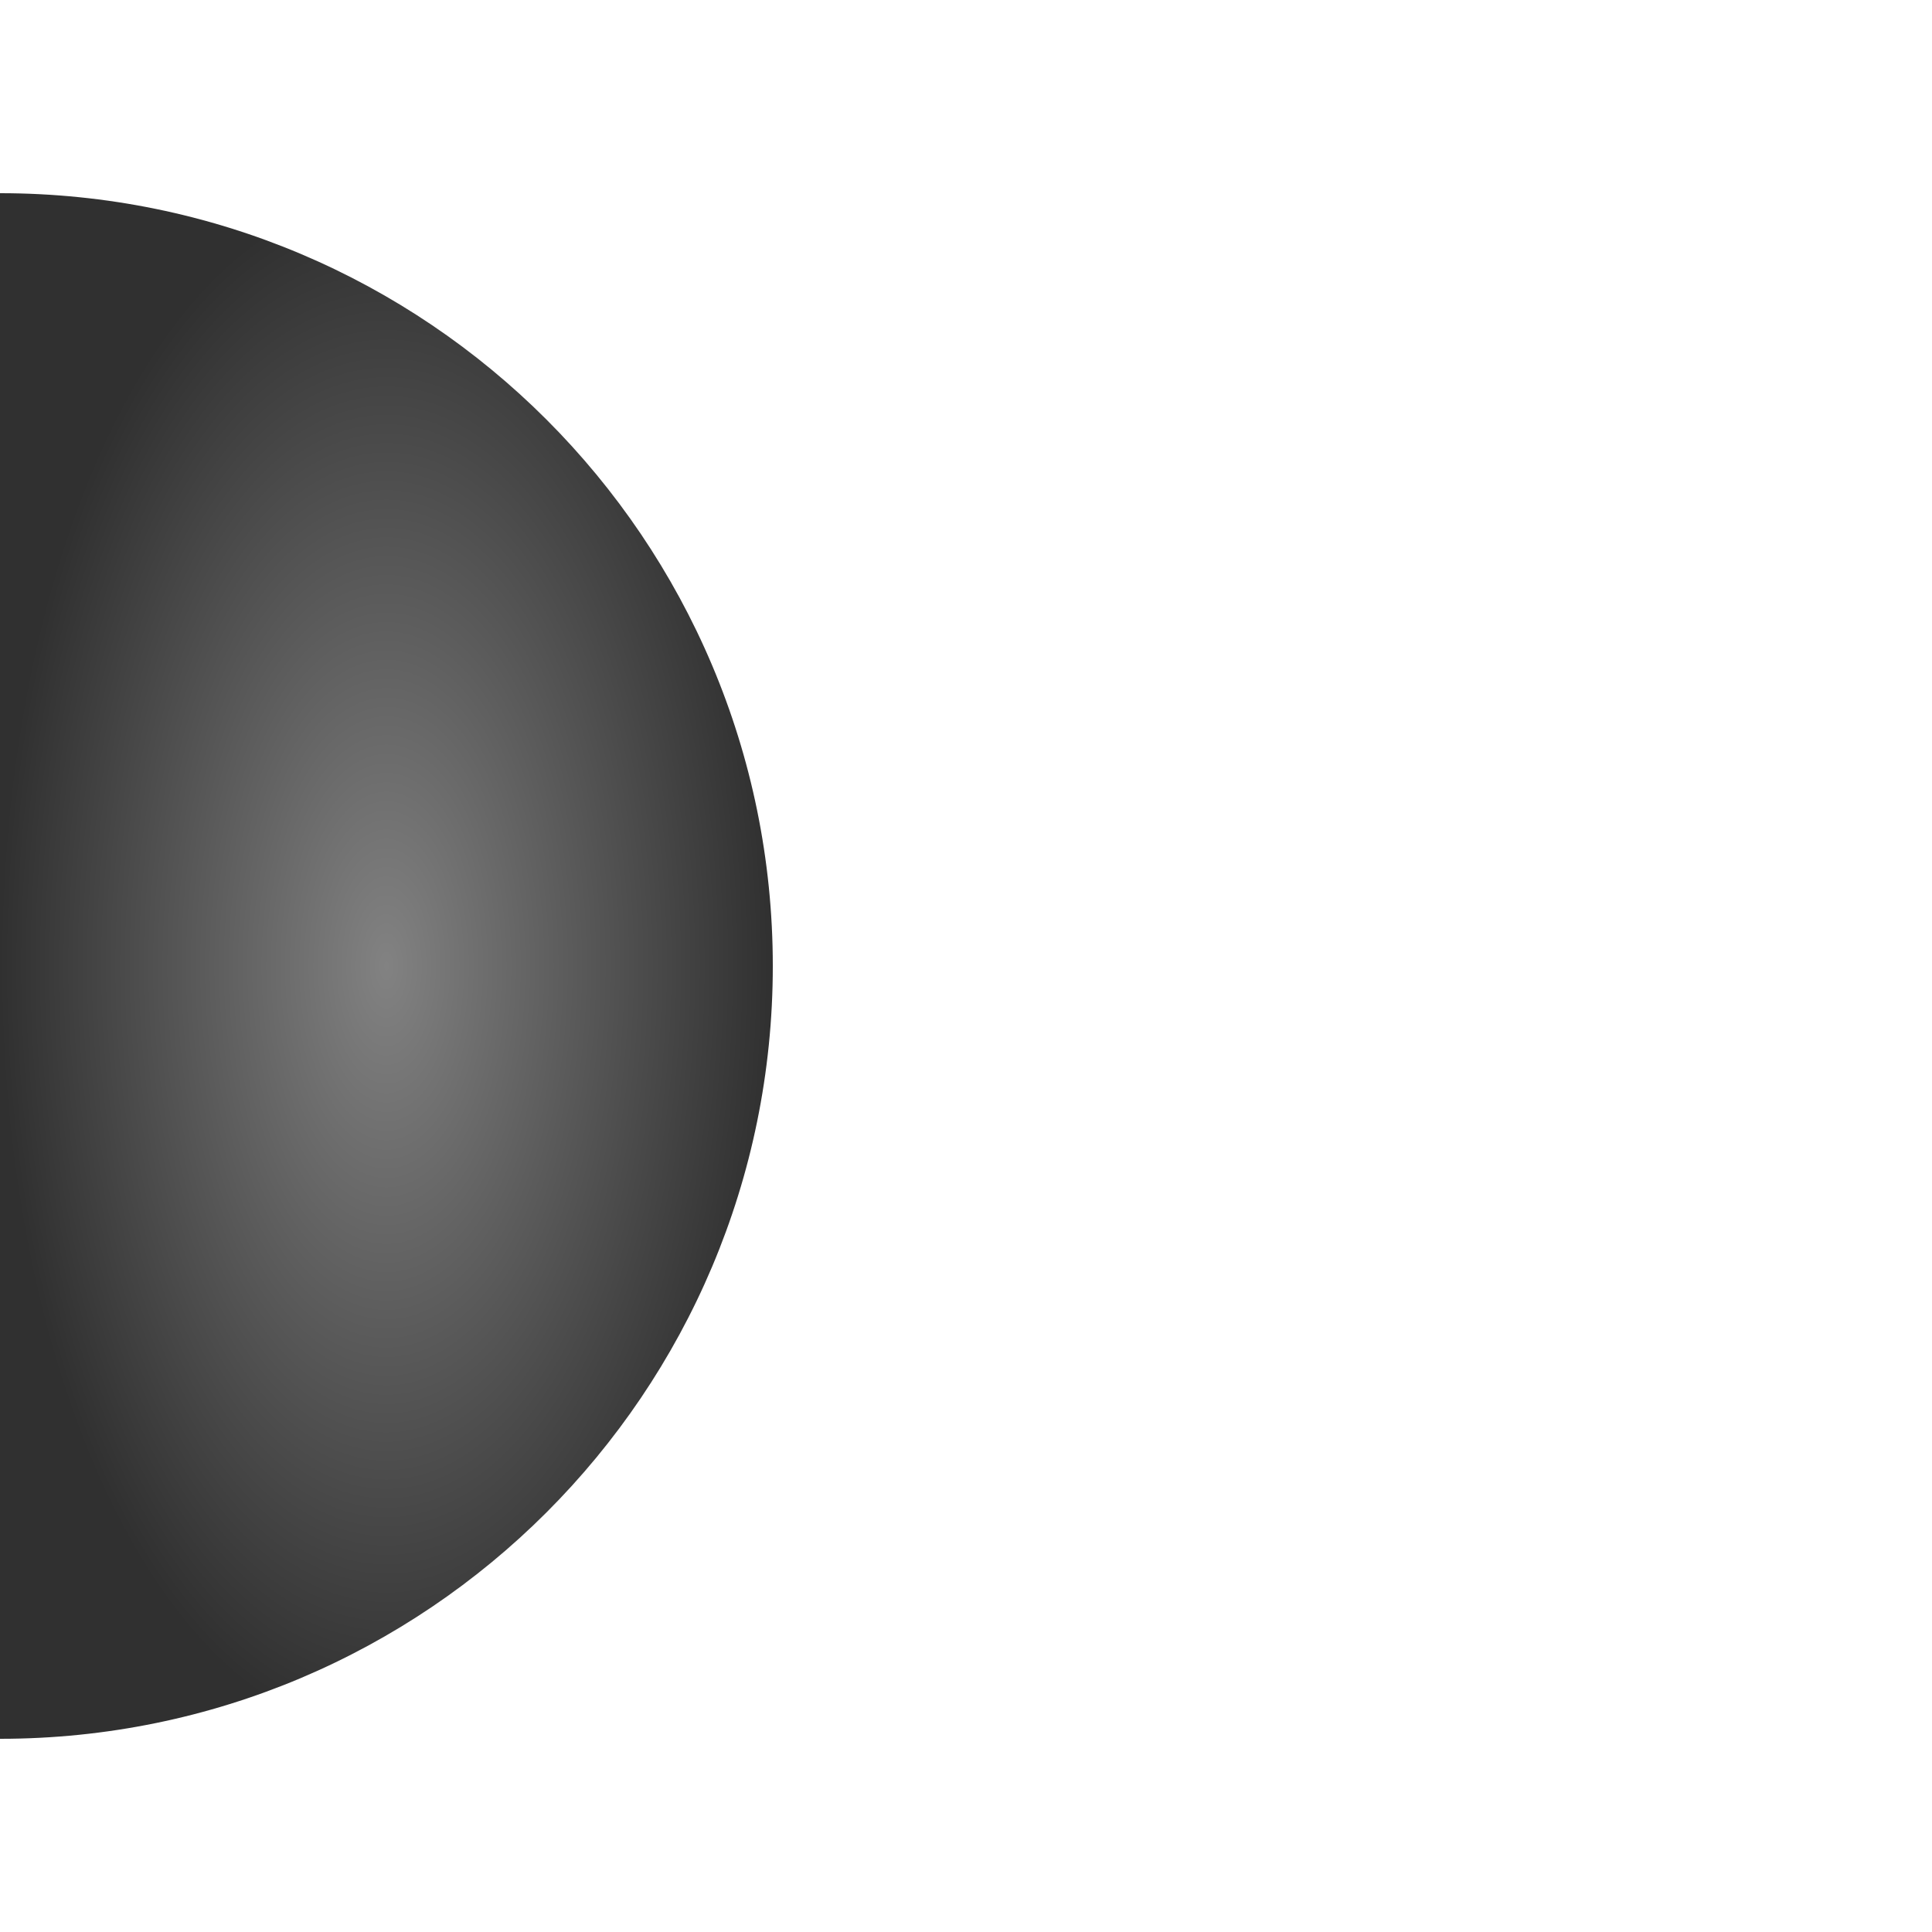 <?xml version="1.0" encoding="UTF-8" standalone="no"?>
<!-- Created with Inkscape (http://www.inkscape.org/) -->

<svg
   xmlns:dc="http://purl.org/dc/elements/1.1/"
   xmlns:cc="http://creativecommons.org/ns#"
   xmlns:rdf="http://www.w3.org/1999/02/22-rdf-syntax-ns#"
   xmlns:svg="http://www.w3.org/2000/svg"
   xmlns="http://www.w3.org/2000/svg"
   xmlns:xlink="http://www.w3.org/1999/xlink"
   xmlns:sodipodi="http://sodipodi.sourceforge.net/DTD/sodipodi-0.dtd"
   xmlns:inkscape="http://www.inkscape.org/namespaces/inkscape"
   width="100"
   height="100"
   id="svg3822"
   version="1.1"
   inkscape:version="0.48.4 r9939"
   sodipodi:docname="cannon-base.svg"
   inkscape:export-filename="/home/svenstaro/prj/stackedfortress/data/cannon-base.png"
   inkscape:export-xdpi="90"
   inkscape:export-ydpi="90">
  <defs
     id="defs3824">
    <linearGradient
       id="linearGradient3934">
      <stop
         style="stop-color:#282828;stop-opacity:1;"
         offset="0"
         id="stop3936" />
      <stop
         id="stop3942"
         offset="0.667"
         style="stop-color:#9d9d9d;stop-opacity:1;" />
      <stop
         style="stop-color:#2c2c2c;stop-opacity:1;"
         offset="1"
         id="stop3938" />
    </linearGradient>
    <linearGradient
       id="linearGradient3922">
      <stop
         style="stop-color:#828282;stop-opacity:1;"
         offset="0"
         id="stop3924" />
      <stop
         style="stop-color:#303030;stop-opacity:1;"
         offset="1"
         id="stop3926" />
    </linearGradient>
    <linearGradient
       id="linearGradient4342">
      <stop
         style="stop-color:#8a8a8a;stop-opacity:1;"
         offset="0"
         id="stop4344" />
      <stop
         style="stop-color:#393939;stop-opacity:1;"
         offset="1"
         id="stop4346" />
    </linearGradient>
    <radialGradient
       inkscape:collect="always"
       xlink:href="#linearGradient3922"
       id="radialGradient3930"
       cx="45"
       cy="55"
       fx="45"
       fy="55"
       r="20"
       gradientTransform="matrix(1,0,0,0.25,0,41.25)"
       gradientUnits="userSpaceOnUse" />
    <linearGradient
       inkscape:collect="always"
       xlink:href="#linearGradient3934"
       id="linearGradient3940"
       x1="50"
       y1="1007.362"
       x2="50"
       y2="997.362"
       gradientUnits="userSpaceOnUse" />
  </defs>
  <sodipodi:namedview
     id="base"
     pagecolor="#ffffff"
     bordercolor="#666666"
     borderopacity="1.0"
     inkscape:pageopacity="0.0"
     inkscape:pageshadow="2"
     inkscape:zoom="3.959798"
     inkscape:cx="51.222467"
     inkscape:cy="49.326701"
     inkscape:document-units="px"
     inkscape:current-layer="layer1"
     showgrid="true"
     inkscape:snap-bbox="true"
     inkscape:bbox-nodes="true"
     inkscape:window-width="474"
     inkscape:window-height="411"
     inkscape:window-x="683"
     inkscape:window-y="215"
     inkscape:window-maximized="0"
     inkscape:snap-page="false"
     inkscape:snap-grids="true">
    <inkscape:grid
       type="xygrid"
       id="grid3830"
       empspacing="5"
       visible="true"
       enabled="true"
       snapvisiblegridlinesonly="true" />
  </sodipodi:namedview>
  <g
     inkscape:label="Layer 1"
     inkscape:groupmode="layer"
     id="layer1"
     transform="translate(0,-952.362)">
    <path
       sodipodi:type="arc"
       style="fill:url(#radialGradient3930);fill-opacity:1;stroke:none"
       id="path3912"
       sodipodi:cx="45"
       sodipodi:cy="50"
       sodipodi:rx="20"
       sodipodi:ry="10.000001"
       d="m 65,50 c 0,5.523 -8.954,10 -20,10 -11.046,0 -20,-4.477 -20,-10 0,0 0,0 0,0 l 20,0 z"
       transform="matrix(0,2,4,0,-200,912.362)"
       sodipodi:start="0"
       sodipodi:end="3.1415927" />
  </g>
</svg>
